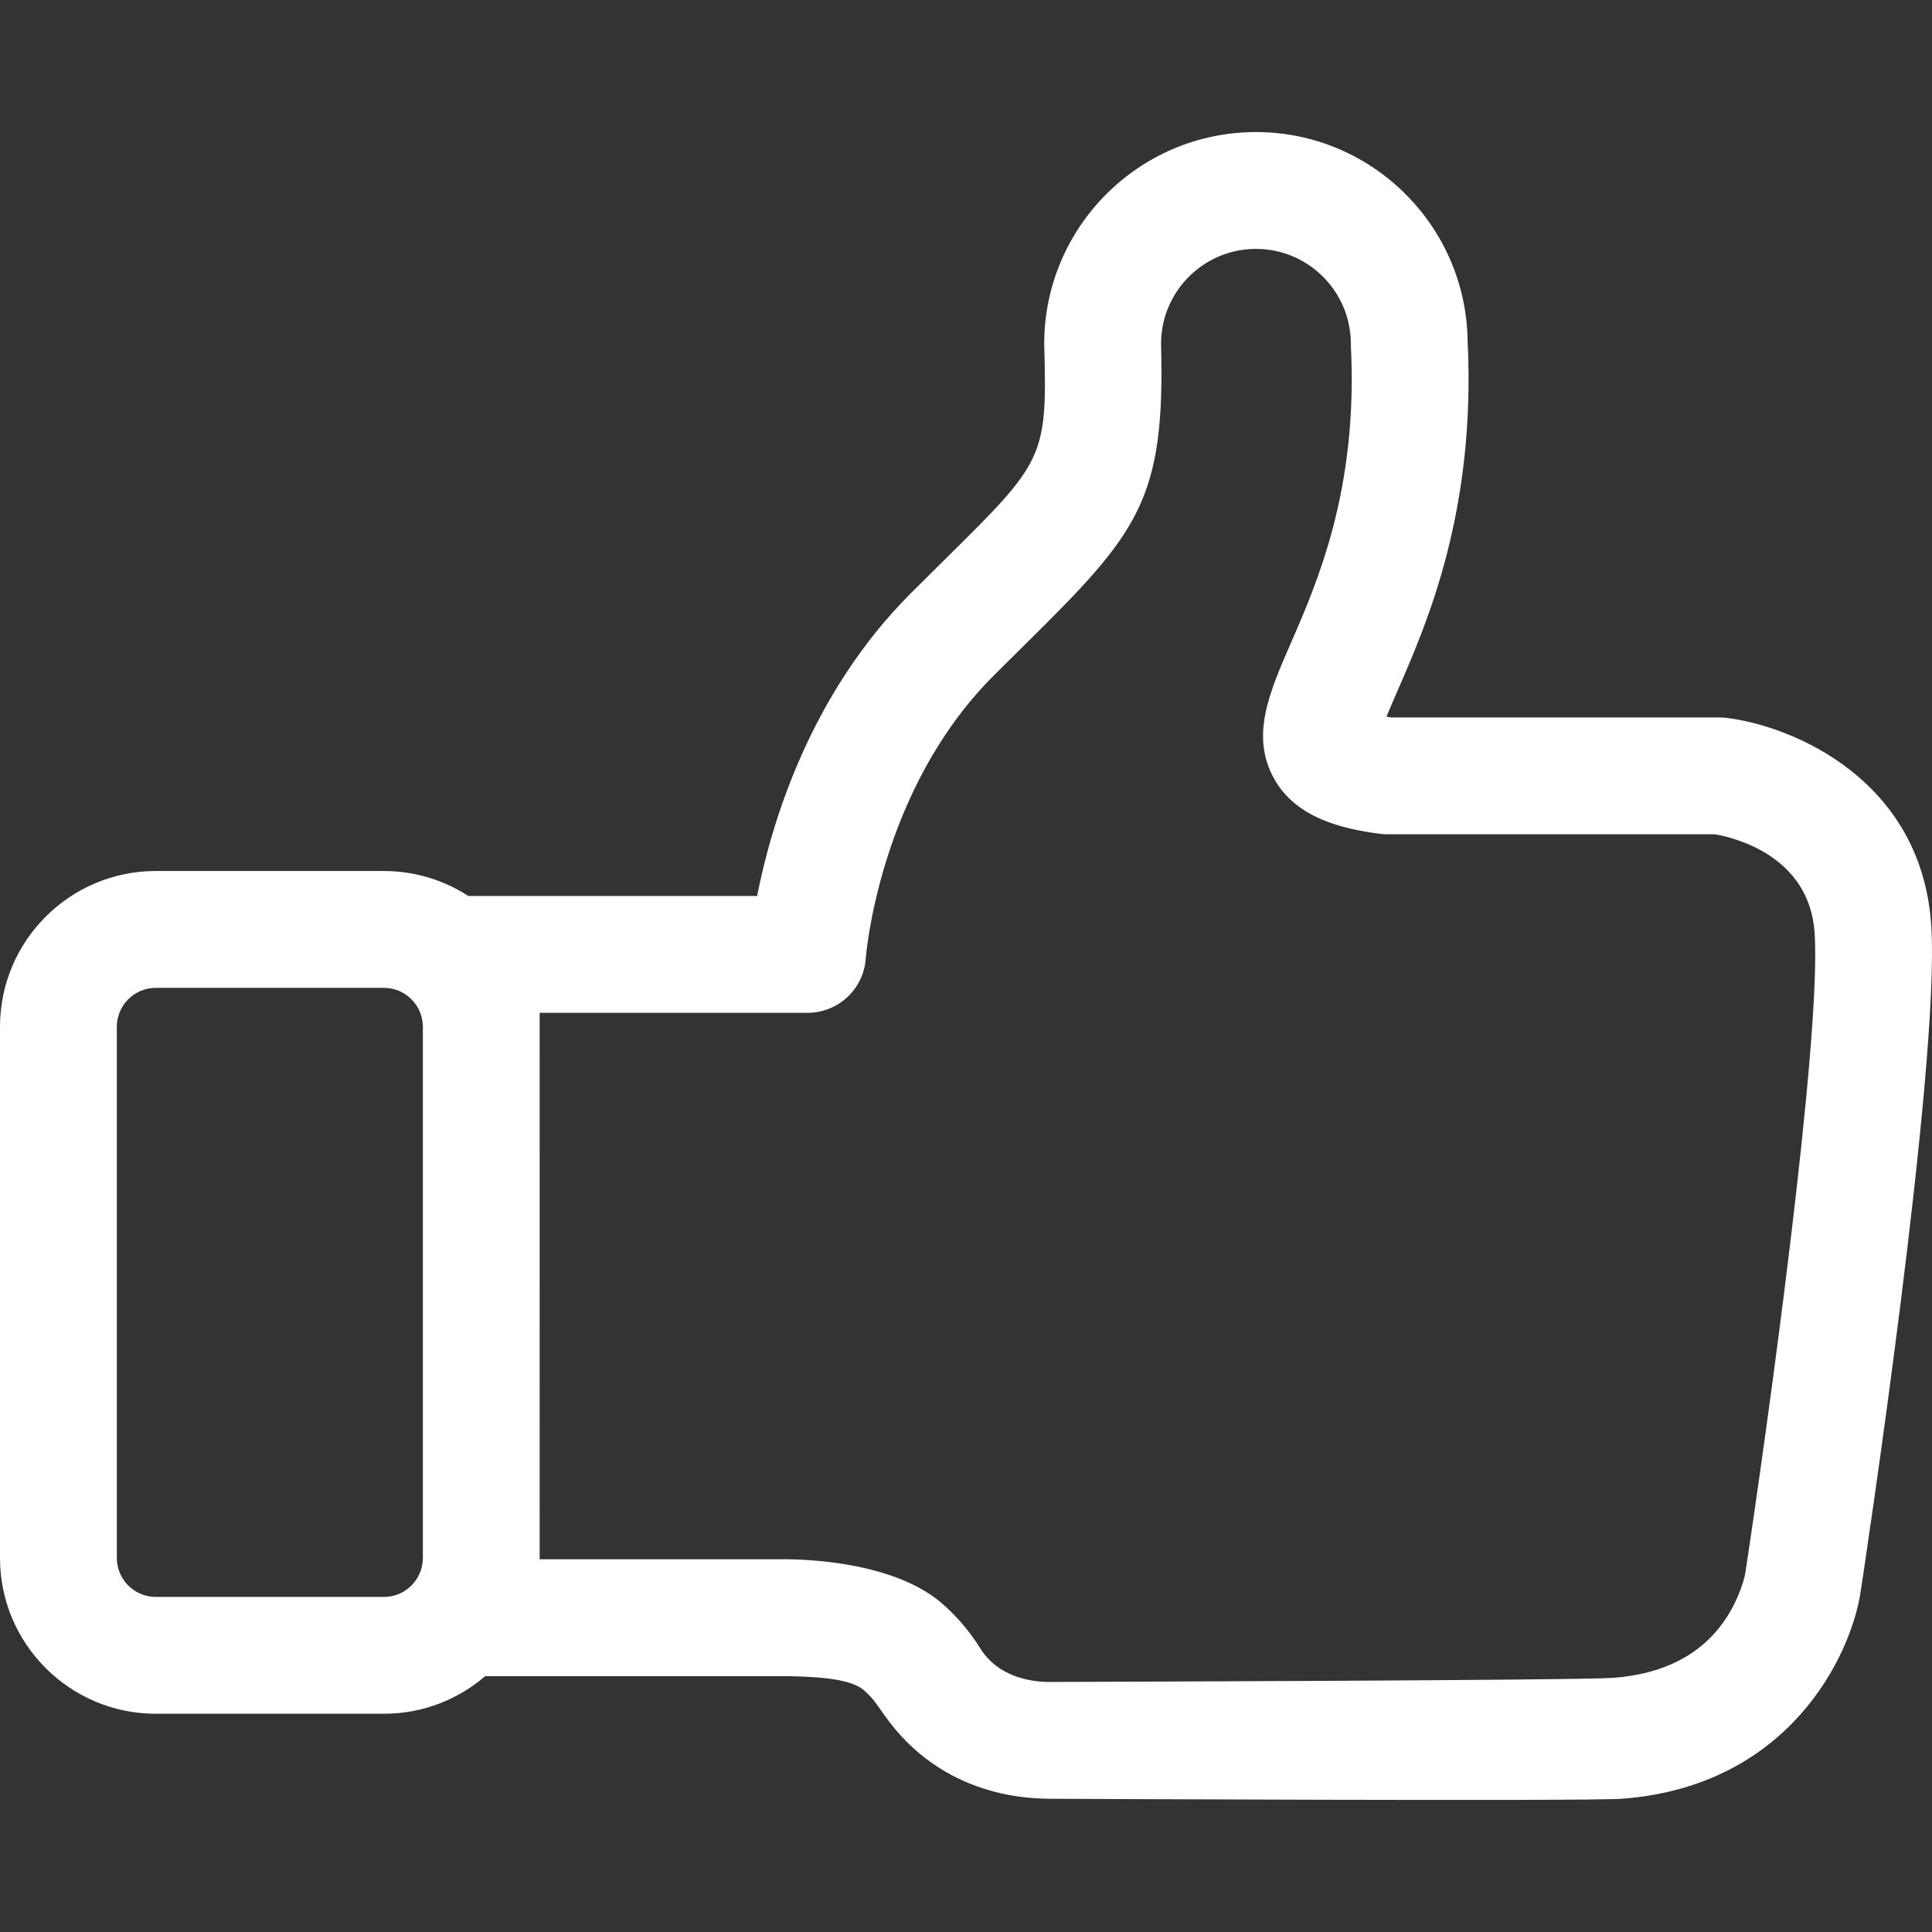 <?xml version="1.0" encoding="iso-8859-1"?>
<svg fill="#fff" height="800px" width="800px" version="1.1" id="Capa_1" xmlns="http://www.w3.org/2000/svg" xmlns:xlink="http://www.w3.org/1999/xlink"
	 viewBox="0 0 612 612" xml:space="preserve">
<rect x="0" y="0" width="612" height="612" fill="#333333" stroke="none"/>
<g>
	<g>
		<g>
			<path d="M611.763,293.223c-2.981-46.142-43.708-63.228-64.827-65.817c-0.745-0.093-1.499-0.137-2.25-0.137H440.755
				c-0.55-0.08-1.069-0.16-1.553-0.241c1.082-2.691,2.429-5.776,3.628-8.529c9.247-21.207,24.724-56.7,22.067-110.508
				c0-0.003-0.002-0.006-0.002-0.009c-0.497-36.559-30.372-66.15-67.047-66.15c-36.983,0-67.072,30.089-67.072,67.072
				c0,0.089,0.012,0.174,0.014,0.264s-0.009,0.173-0.006,0.262c1.013,35.692-0.211,36.901-31.572,67.884
				c-3.283,3.244-6.834,6.752-10.675,10.592c-32.087,32.09-44.23,73.101-48.708,95.919h-91.464
				c-7.715-4.999-16.897-7.915-26.753-7.915H49.344C22.135,275.911,0,298.046,0,325.254v168.269
				c0,27.208,22.137,49.344,49.344,49.344h72.268c12.251,0,23.464-4.498,32.1-11.915h95.867c10.055,0.236,20.595,0.791,24.624,4.958
				c2.253,1.995,3.69,4.163,5.747,7.115c18.7,26.801,46.841,26.678,52.932,26.77c0.094,0.003,0.19,0,0.285,0
				c0,0,169.137,0.837,180.509,0c52.898-3.889,72.674-45.177,75.732-65.673C590.438,497.349,614.638,337.738,611.763,293.223z
				 M133.948,493.525c0,6.802-5.534,12.336-12.336,12.336H49.344c-6.802,0-12.336-5.534-12.336-12.336V325.256
				c0-6.802,5.534-12.336,12.336-12.336h72.268c6.802,0,12.336,5.534,12.336,12.336L133.948,493.525L133.948,493.525z
				 M170.747,320.835h0.085C170.807,321.117,170.779,321.188,170.747,320.835z M552.814,498.606
				c-0.012,0.069-1.451,7.482-6.706,14.977c-7.519,10.724-19.343,16.751-35.146,17.912c-11.341,0.834-177.646,1.294-177.646,1.294
				c-1.355-0.022-15.64,0.777-22.8-10.629c-2.555-4.076-6.085-8.913-11.775-13.953c-14.966-13.258-42.466-14.288-50.537-14.288
				h-77.26c0.002-0.14,0.011-173.085,0.011-173.085h84.834c9.719,0,17.781-7.52,18.459-17.215
				c0.037-0.527,4.106-53.189,40.46-89.543c3.783-3.784,7.281-7.24,10.513-10.433c35.503-35.077,43.914-45.341,42.565-94.8
				c0.032-16.549,13.505-30.004,30.061-30.004c16.578,0,30.064,13.488,30.064,30.064c0,0.154,0.022,0.304,0.023,0.458
				c0.005,0.153-0.008,0.301,0,0.455c2.23,45.142-10.563,74.479-19.028,93.893c-6.913,15.853-12.882,29.544-5.217,43.109
				c6.984,12.361,21.509,15.739,33.382,17.301c0.802,0.105,1.607,0.159,2.413,0.159h103.791c5.855,1.018,29.964,6.698,31.554,31.33
				C577.005,329.257,559.68,453.514,552.814,498.606z"/>
		</g>
	</g>
</g>
</svg>

